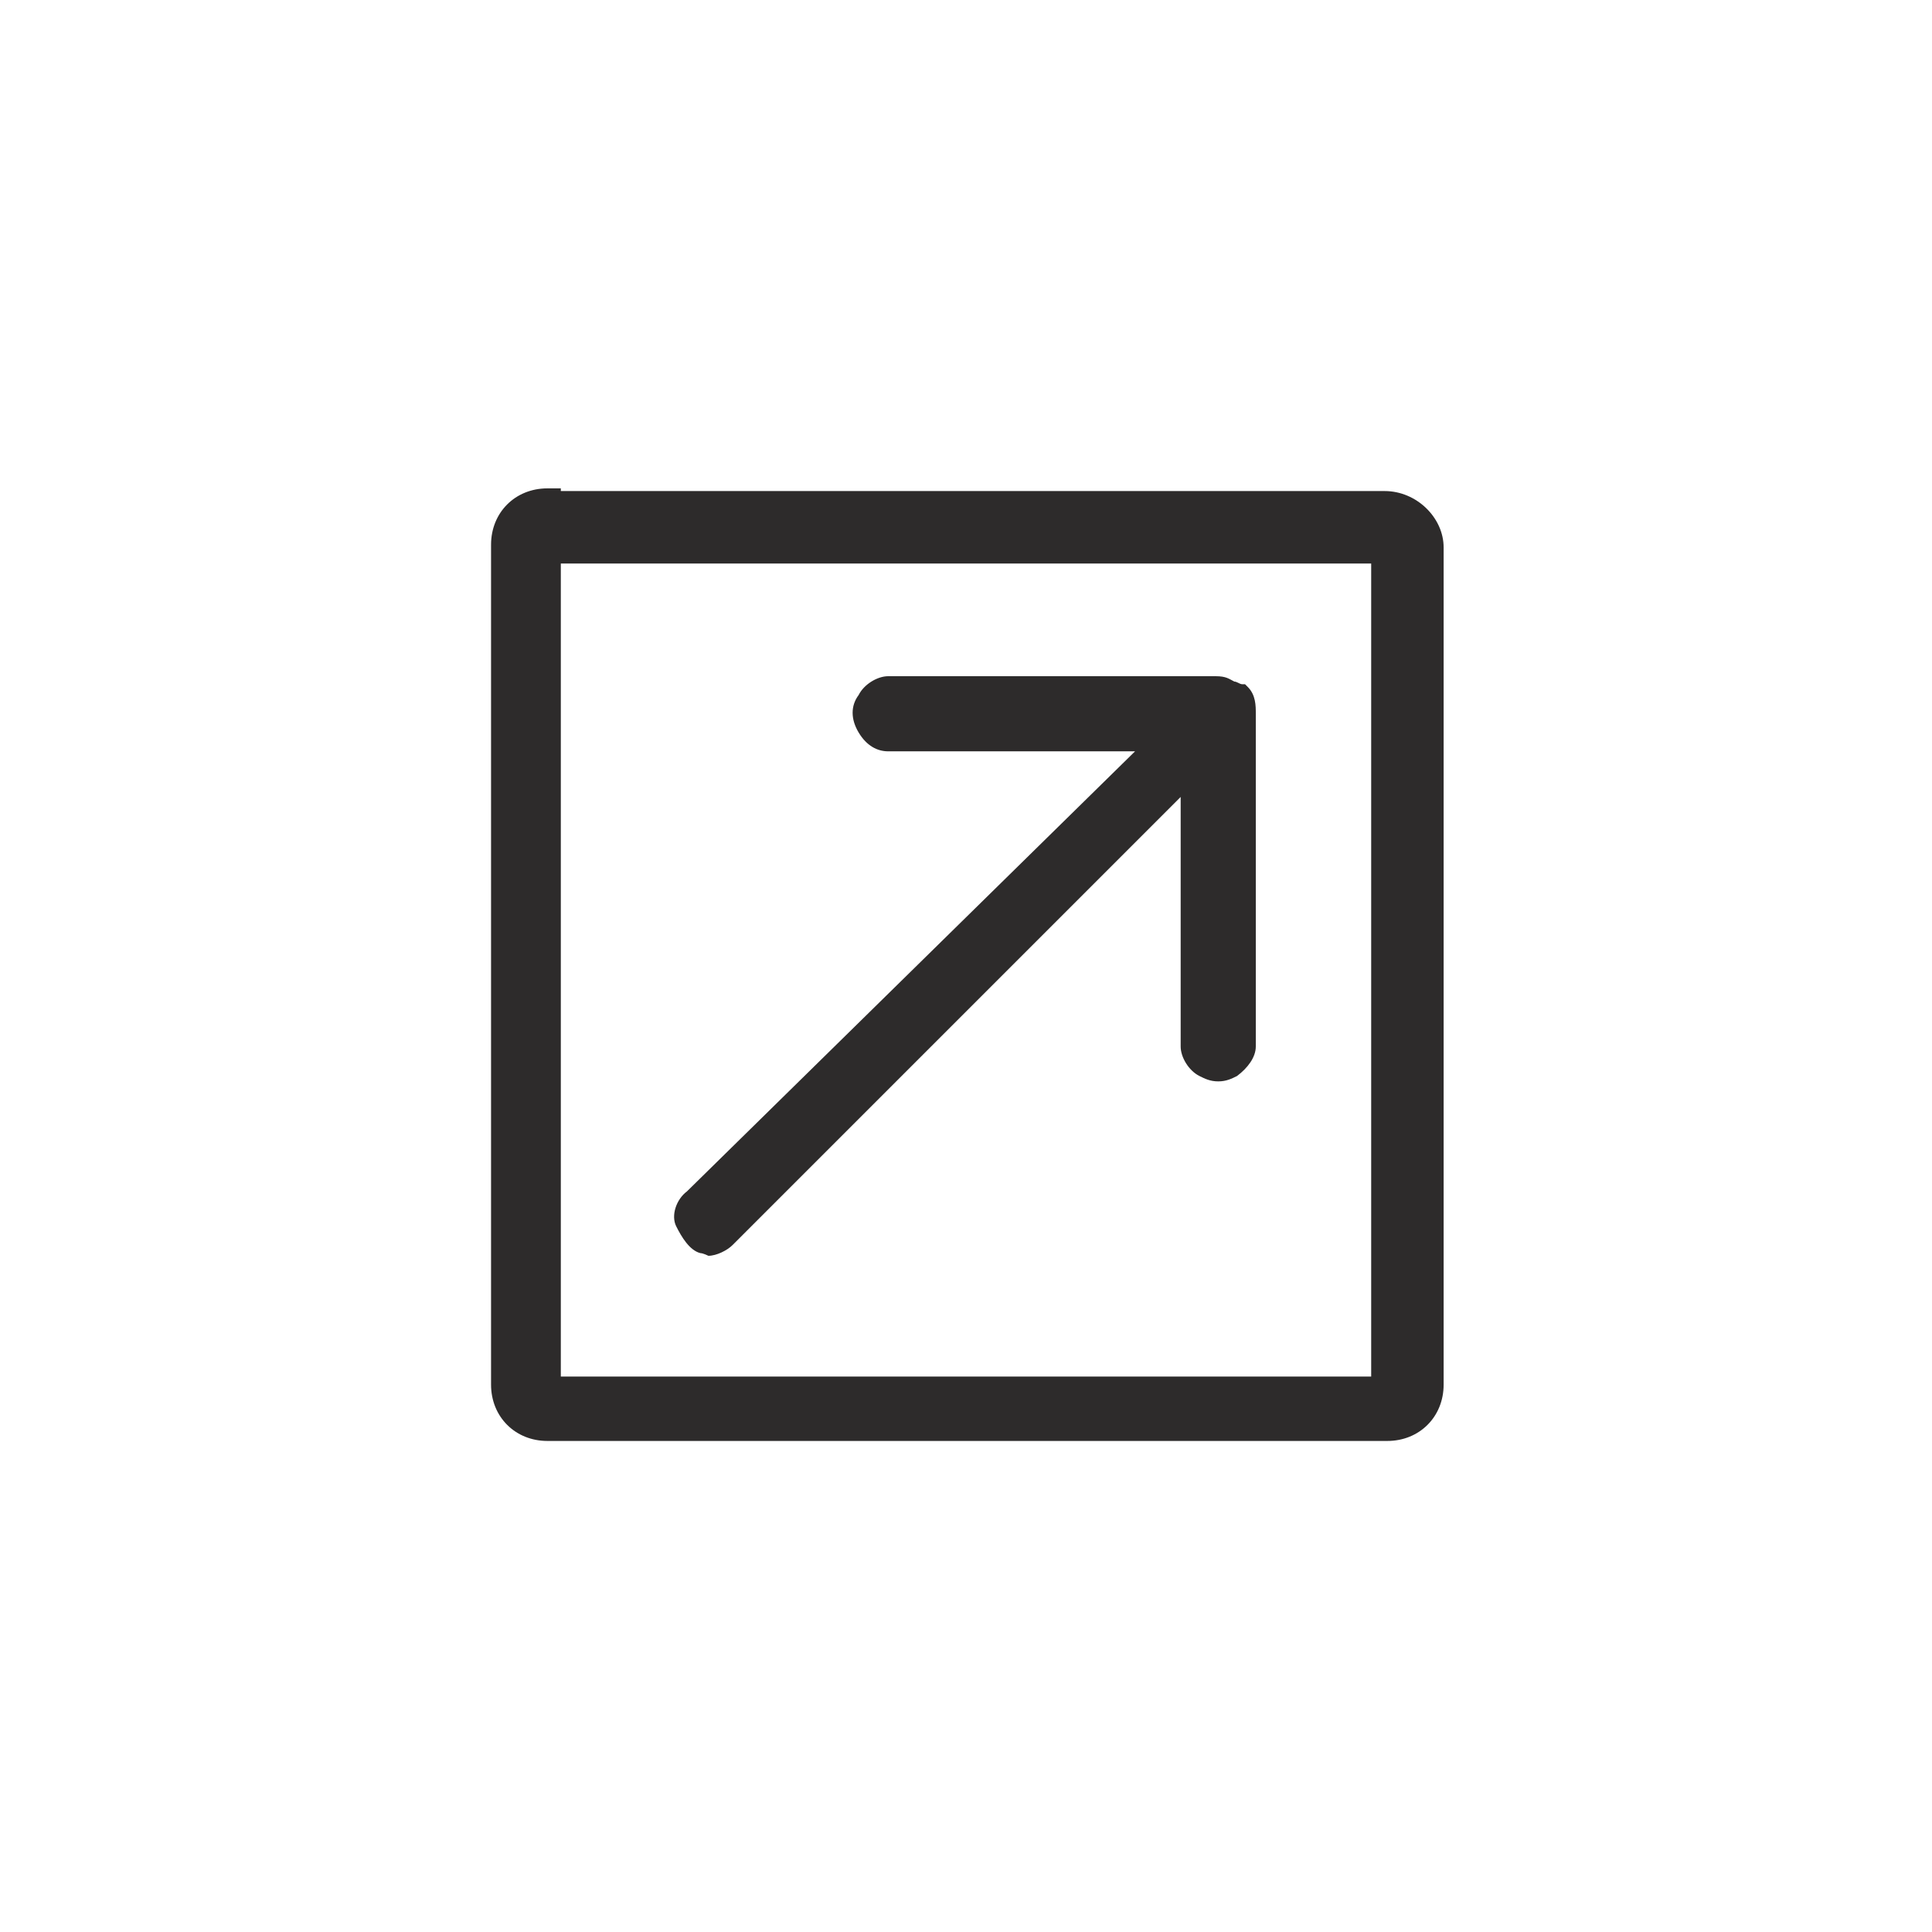 <?xml version="1.0" encoding="utf-8"?>
<!-- Generator: Adobe Illustrator 23.1.1, SVG Export Plug-In . SVG Version: 6.00 Build 0)  -->
<svg version="1.1" id="Layer_1" xmlns="http://www.w3.org/2000/svg" xmlns:xlink="http://www.w3.org/1999/xlink" x="0px" y="0px"
	 viewBox="0 0 72 72" style="enable-background:new 0 0 72 72;" xml:space="preserve">
<style type="text/css">
	.st0{fill:#2D2B2B;}
</style>
<path class="st0" d="M26.1,46.7c0.1,0,0.3,0.1,0.3,0.1c0.3,0,0.7-0.2,0.9-0.4l16.7-16.7v9.3c0,0.4,0.3,0.9,0.7,1.1
	c0.2,0.1,0.4,0.2,0.7,0.2c0.3,0,0.5-0.1,0.7-0.2c0.4-0.3,0.7-0.7,0.7-1.1V26.6c0-0.3,0-0.7-0.3-1l-0.1-0.1h-0.1
	c-0.1,0-0.2-0.1-0.3-0.1c-0.2-0.1-0.3-0.2-0.7-0.2H33.1c-0.4,0-0.9,0.3-1.1,0.7c-0.3,0.4-0.3,0.9,0,1.4s0.7,0.7,1.1,0.7h9.2
	L25.6,44.4c-0.4,0.3-0.6,0.9-0.4,1.3S25.7,46.6,26.1,46.7z"/>
<path class="st0" d="M51.6,18.3H20.9v-0.1h-0.5c-1.2,0-2.1,0.9-2.1,2.1v31.3c0,1.2,0.9,2.1,2.1,2.1h31.3c1.2,0,2.1-0.9,2.1-2.1V20.4
	C53.8,19.3,52.8,18.3,51.6,18.3z M51.1,21v30.3H20.9V21H51.1z"/>
</svg>
